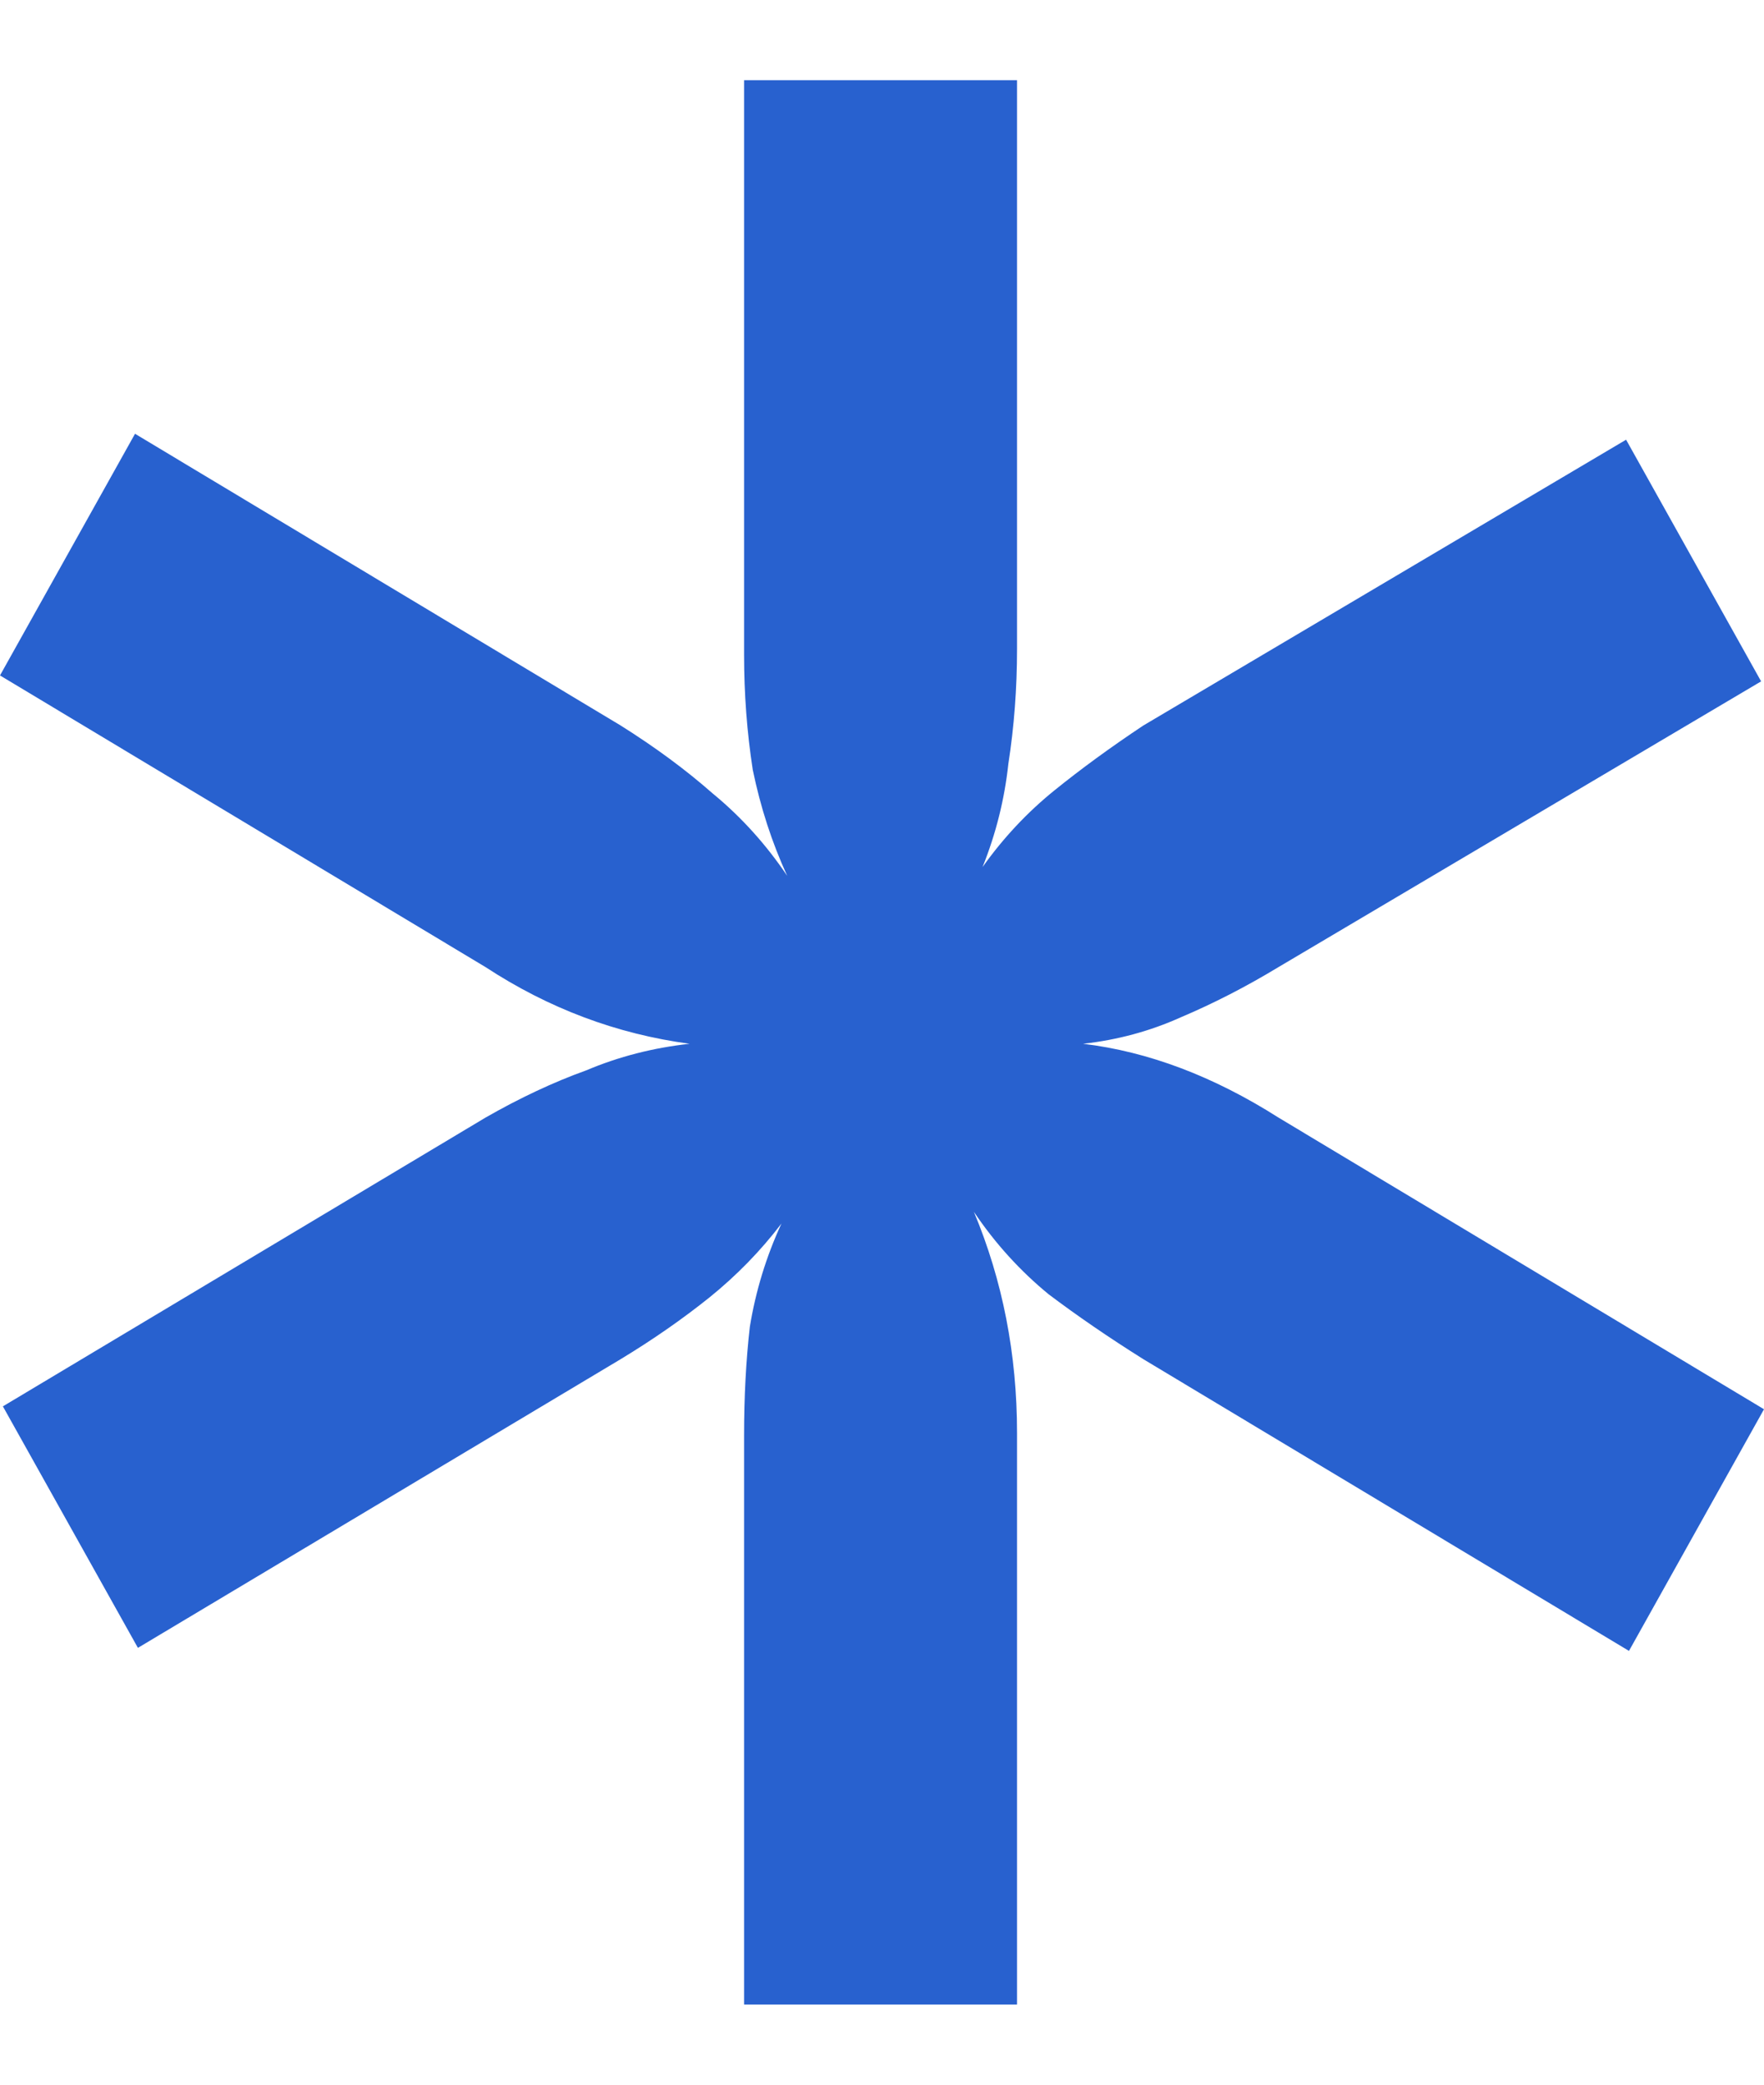 <svg width="11" height="13" viewBox="0 0 11 13" fill="none" xmlns="http://www.w3.org/2000/svg">
<path d="M11 8.788L10.158 10.295L7.13 8.476C6.915 8.341 6.718 8.206 6.539 8.071C6.36 7.924 6.205 7.753 6.073 7.557C6.252 7.985 6.342 8.445 6.342 8.935V12.5H4.64V8.953C4.64 8.708 4.652 8.482 4.676 8.273C4.712 8.053 4.777 7.838 4.873 7.63C4.742 7.802 4.592 7.955 4.425 8.09C4.258 8.224 4.073 8.353 3.87 8.476L0.86 10.276L0.018 8.77L3.028 6.969C3.243 6.846 3.452 6.748 3.655 6.675C3.858 6.589 4.073 6.534 4.3 6.509C3.846 6.448 3.422 6.289 3.028 6.031L0 4.212L0.842 2.705L3.87 4.524C4.085 4.659 4.276 4.8 4.443 4.947C4.622 5.094 4.777 5.266 4.909 5.462C4.813 5.253 4.742 5.033 4.694 4.8C4.658 4.567 4.64 4.328 4.64 4.083V0.5H6.342V4.047C6.342 4.292 6.324 4.531 6.288 4.763C6.264 4.984 6.211 5.198 6.127 5.407C6.258 5.223 6.408 5.064 6.575 4.929C6.742 4.794 6.927 4.659 7.13 4.524L10.14 2.742L10.982 4.249L7.972 6.031C7.769 6.154 7.566 6.258 7.363 6.344C7.172 6.43 6.969 6.485 6.754 6.509C7.16 6.558 7.566 6.711 7.972 6.969L11 8.788Z" fill="#2861CF"/>
</svg>
